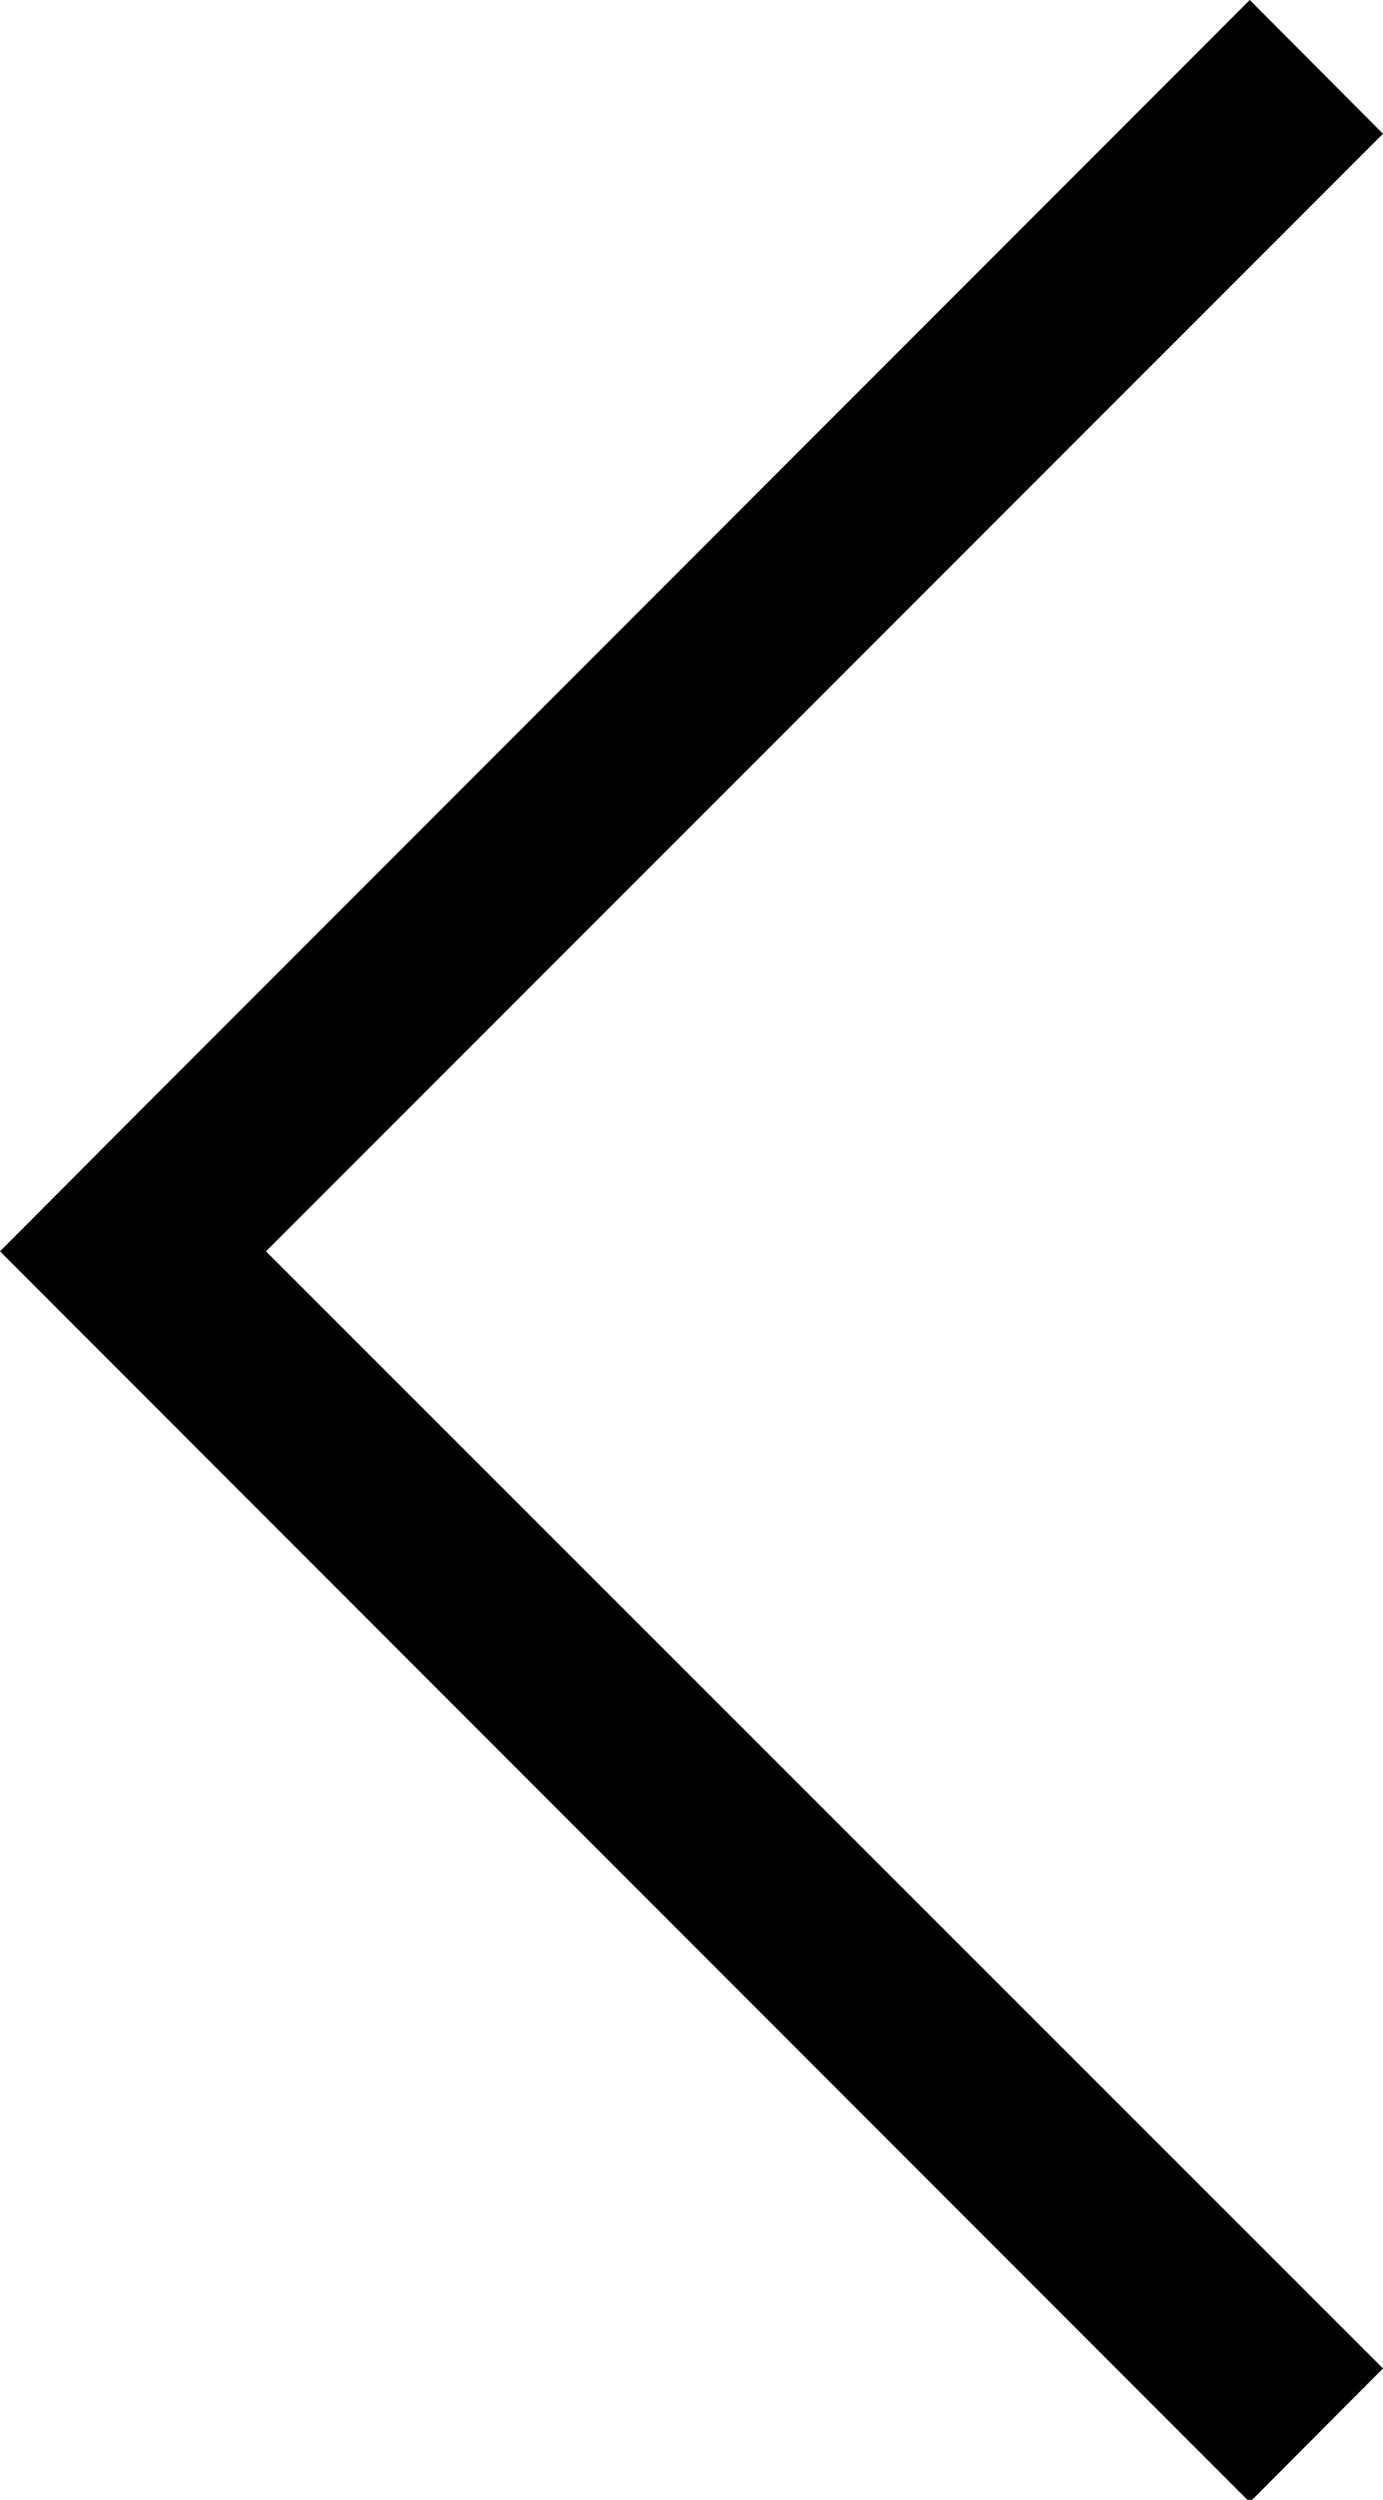 <svg version="1.1" xmlns="http://www.w3.org/2000/svg" xmlns:xlink="http://www.w3.org/1999/xlink" x="0px" y="0px" viewBox="0 0 283.4 512" style="enable-background:new 0 0 283.4 512;" xml:space="preserve"><g><polygon class="st0" points="54.5,256.3 283.4,485.1 256.1,512.5 0,256.3 0,256.3 27.2,229 256.1,0 283.4,27.4 "></polygon></g></svg>